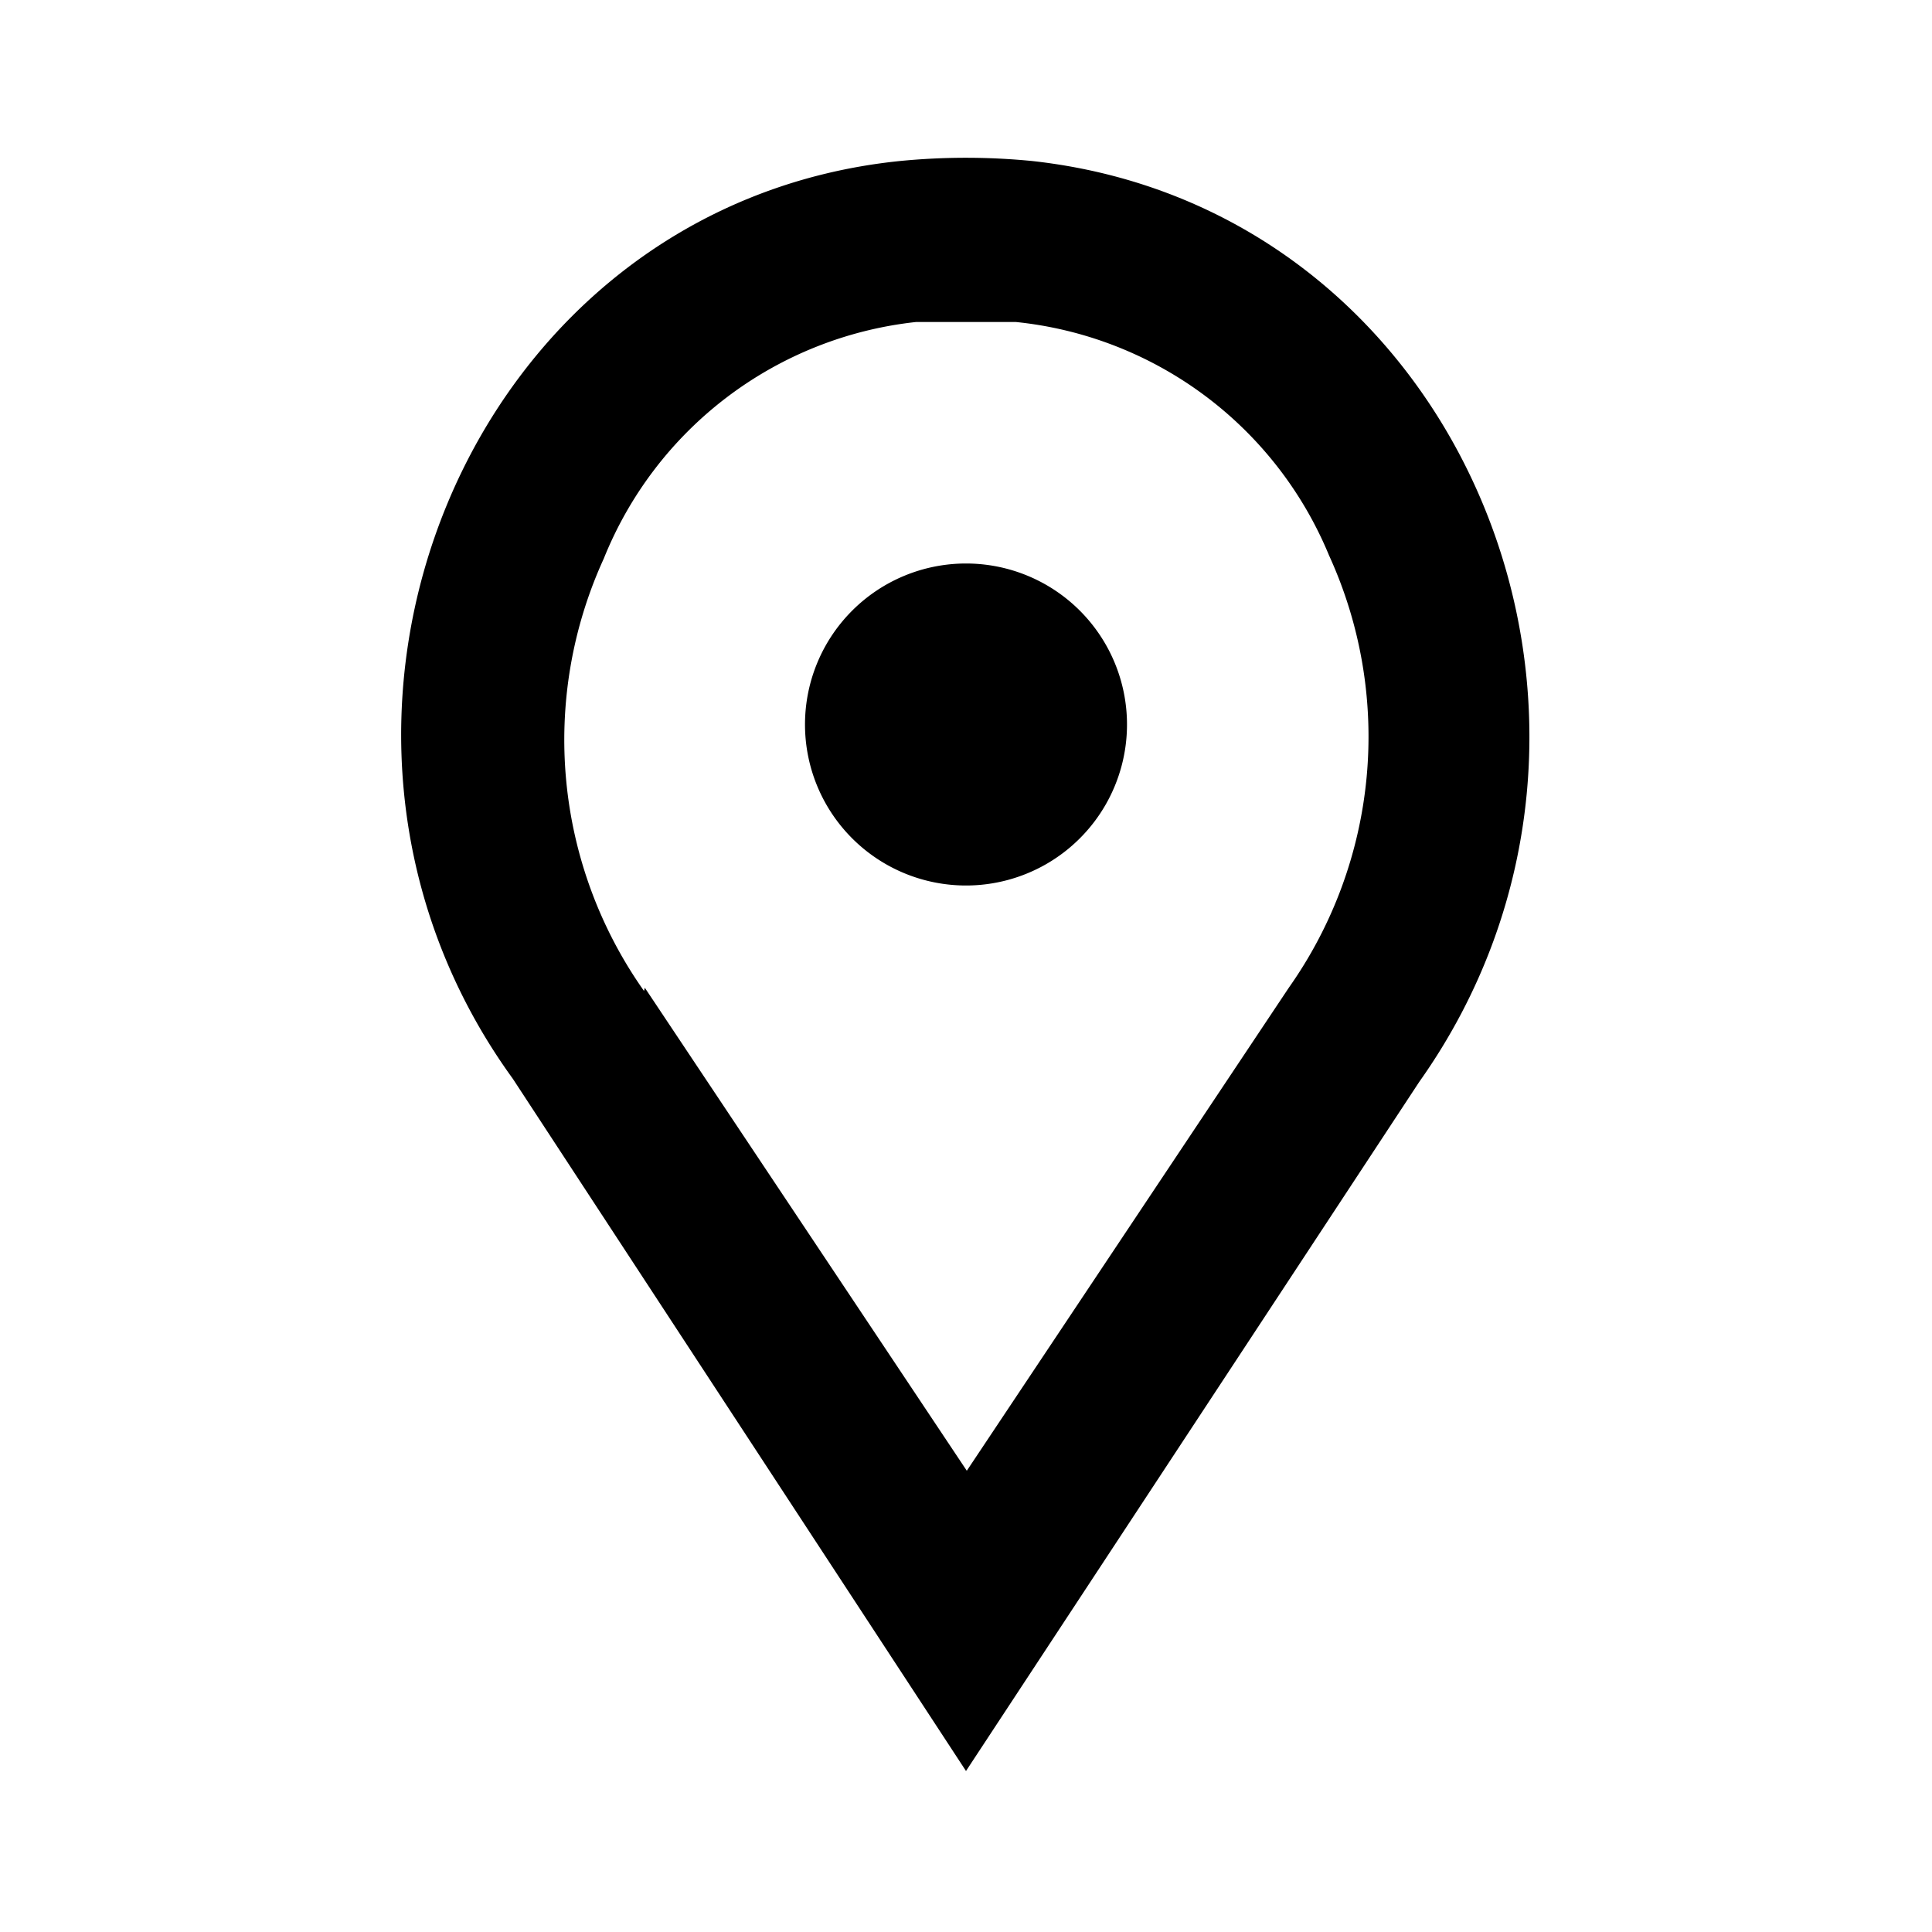 <svg id="Layer_1" data-name="Layer 1" xmlns="http://www.w3.org/2000/svg" viewBox="0 0 24 24"><title>Location On</title><path d="M17.63,13.44C20.78,9,18.21,2.59,12.82,2a8.42,8.42,0,0,0-1.64,0c-5.39.55-8,7-4.81,11.4L12,22ZM8,12.31l0,0a5.41,5.41,0,0,1-.5-5.37A4.73,4.73,0,0,1,11.38,4c.2,0,.41,0,.62,0s.42,0,.62,0A4.73,4.73,0,0,1,16.51,6.9a5.41,5.41,0,0,1-.5,5.37l0,0,0,0-4,6-4-6ZM12,11a2,2,0,1,1,2-2A2,2,0,0,1,12,11Z"/></svg>